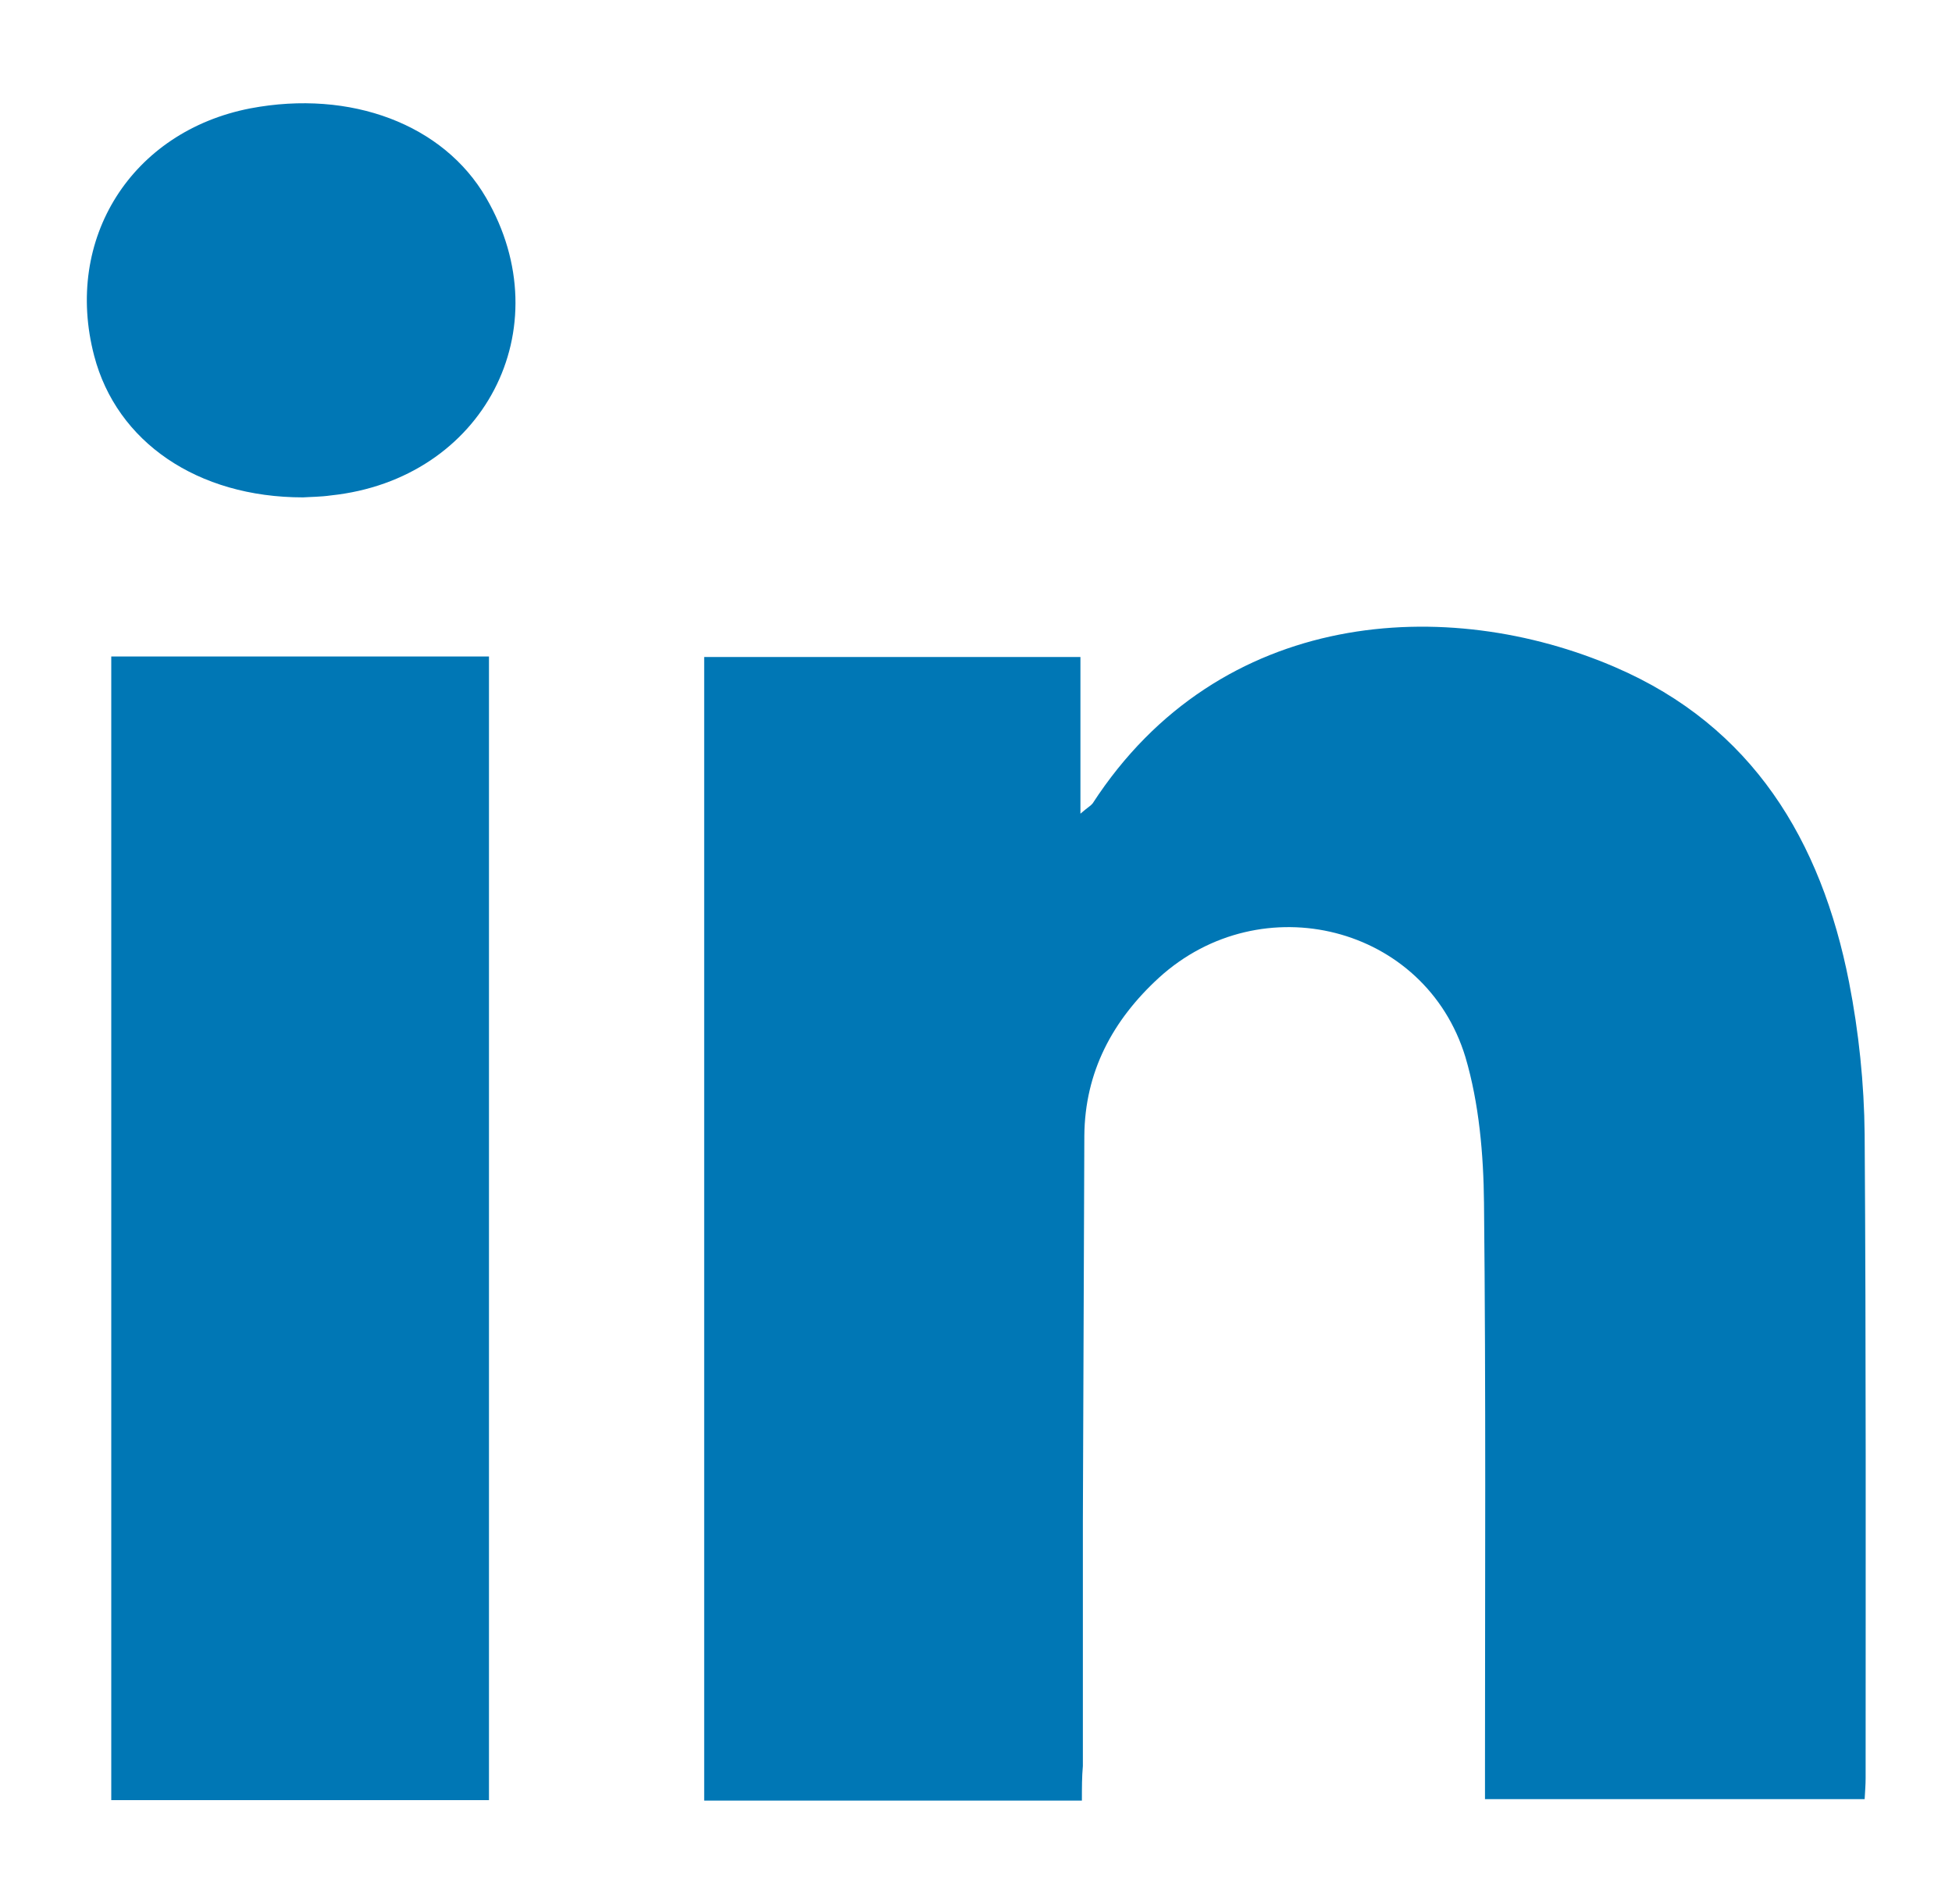 <?xml version="1.0" encoding="utf-8"?>
<!-- Generator: Adobe Illustrator 19.0.0, SVG Export Plug-In . SVG Version: 6.00 Build 0)  -->
<svg version="1.1" id="Layer_1" xmlns="http://www.w3.org/2000/svg" xmlns:xlink="http://www.w3.org/1999/xlink" x="0px" y="0px"
	 viewBox="0 0 400 390" style="enable-background:new 0 0 400 390;" xml:space="preserve">
<style type="text/css">
	.st0{fill:#0077B5;}
</style>
<g id="XMLID_2642_">
	<g id="XMLID_134_">
		<g id="XMLID_137_">
			<path id="XMLID_138_" class="st0" d="M221.7,368.9c-26.3,0-51.7,0-77.4,0c0-78.1,0-156,0-234.3c25.4,0,50.9,0,77.1,0
				c0,10.3,0,20.6,0,32.1c1.5-1.3,2.1-1.6,2.5-2.1c26.1-40.2,72.8-42.7,107.1-27.9c28.1,12.1,42.2,35.5,47.9,64.5
				c2,10.2,3.1,20.8,3.2,31.2c0.3,44,0.2,87.9,0.2,131.9c0,1.3-0.1,2.5-0.2,4.3c-25.8,0-51.4,0-77.8,0c0-2,0-4.1,0-6.2
				c0-38.6,0.2-77.3-0.2-115.9c-0.1-10-1-20.4-3.8-29.9c-8.2-27-41.8-35.4-62.8-16.3c-9.5,8.7-15.2,19.3-15.3,32.4
				c-0.1,26.3-0.2,52.6-0.3,78.9c0,16.7,0,33.5,0,50.2C221.7,364,221.7,366.2,221.7,368.9z"/>
		</g>
		<path id="XMLID_136_" class="st0" d="M100.2,368.8c-26.1,0-51.6,0-77.4,0c0-78.2,0-156.1,0-234.3c25.8,0,51.4,0,77.4,0
			C100.2,212.5,100.2,290.4,100.2,368.8z"/>
		<path id="XMLID_135_" class="st0" d="M62.1,101.9c-21.7,0-38.2-11.4-42.8-29c-6.3-24,7.7-46,32-50.7c20.6-3.9,39.6,3.3,48.3,18.3
			c15.6,26.8-0.5,57.7-31.8,61C65.7,101.8,63.5,101.8,62.1,101.9z"/>
	</g>
</g>
</svg>
